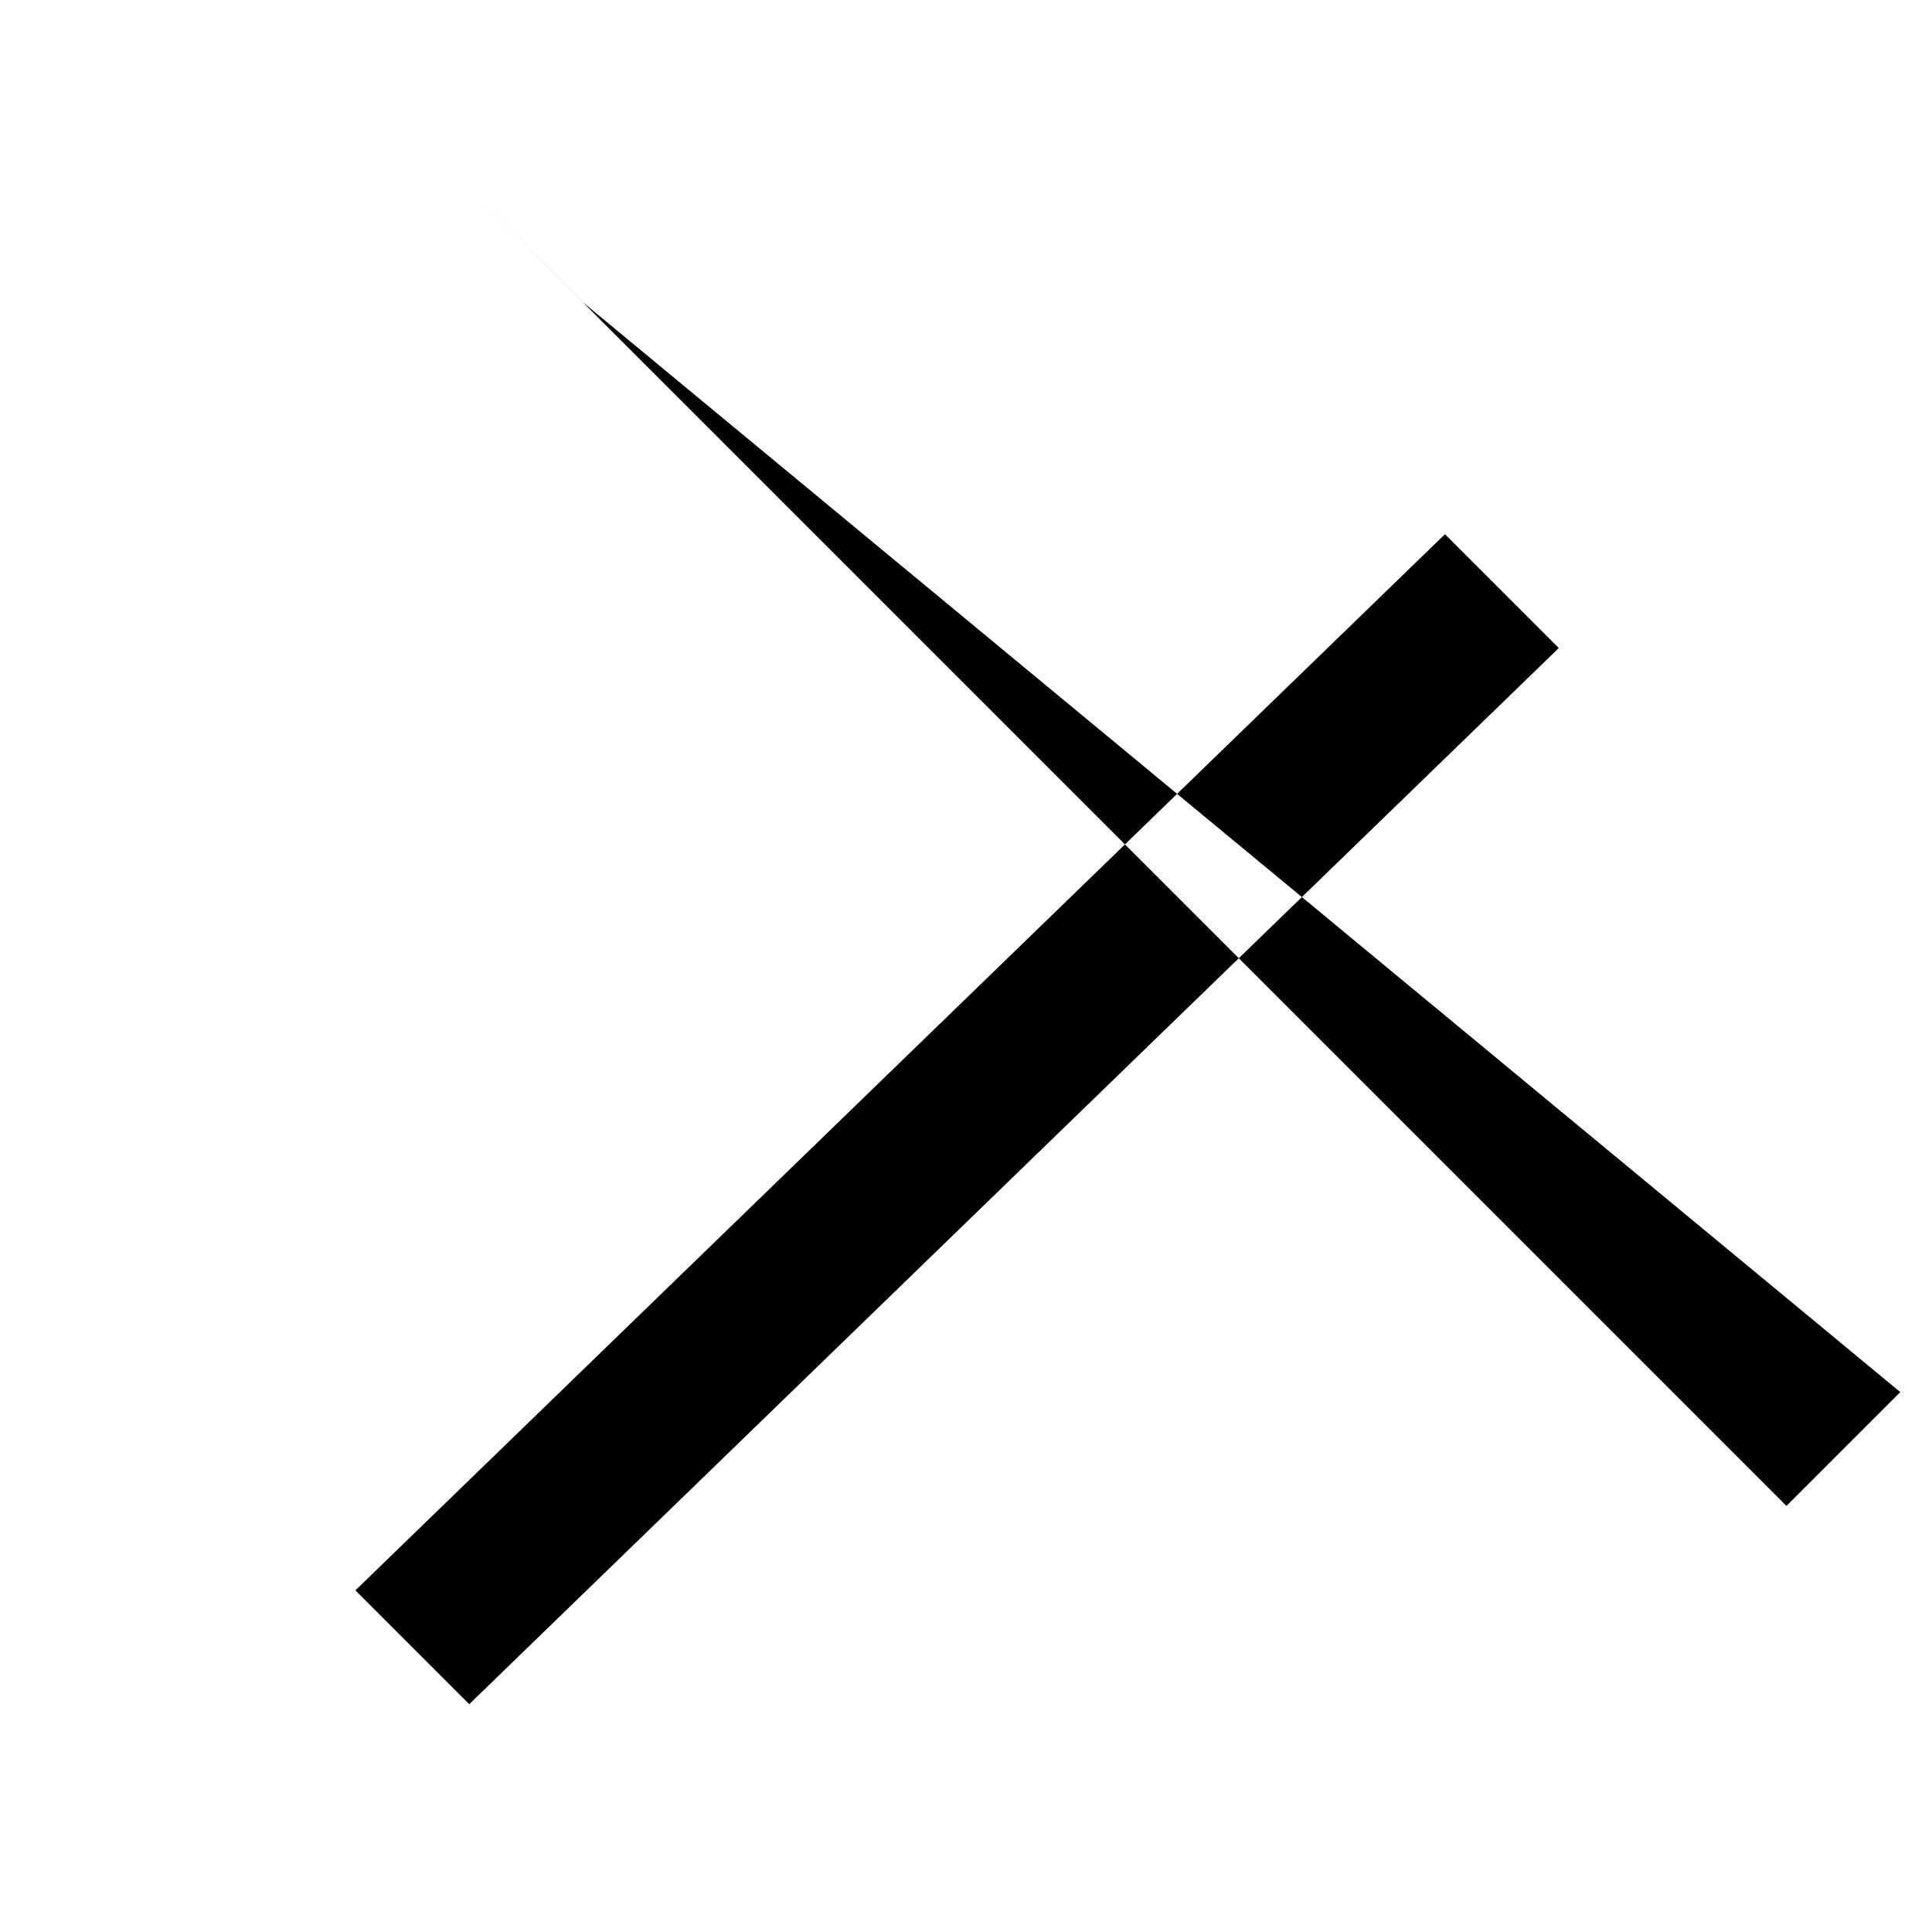 <svg width="100" height="100" xmlns="http://www.w3.org/2000/svg" fill="#000000" viewBox="0 0 24 24">
  <path d="M5.829 21.17l-1.414-1.414L17.95 6.636l1.414 1.414L5.829 21.17zM7.243 3.757L5.828 2.343l16.364 16.364 1.414-1.414L7.243 3.757z"/>
</svg>
